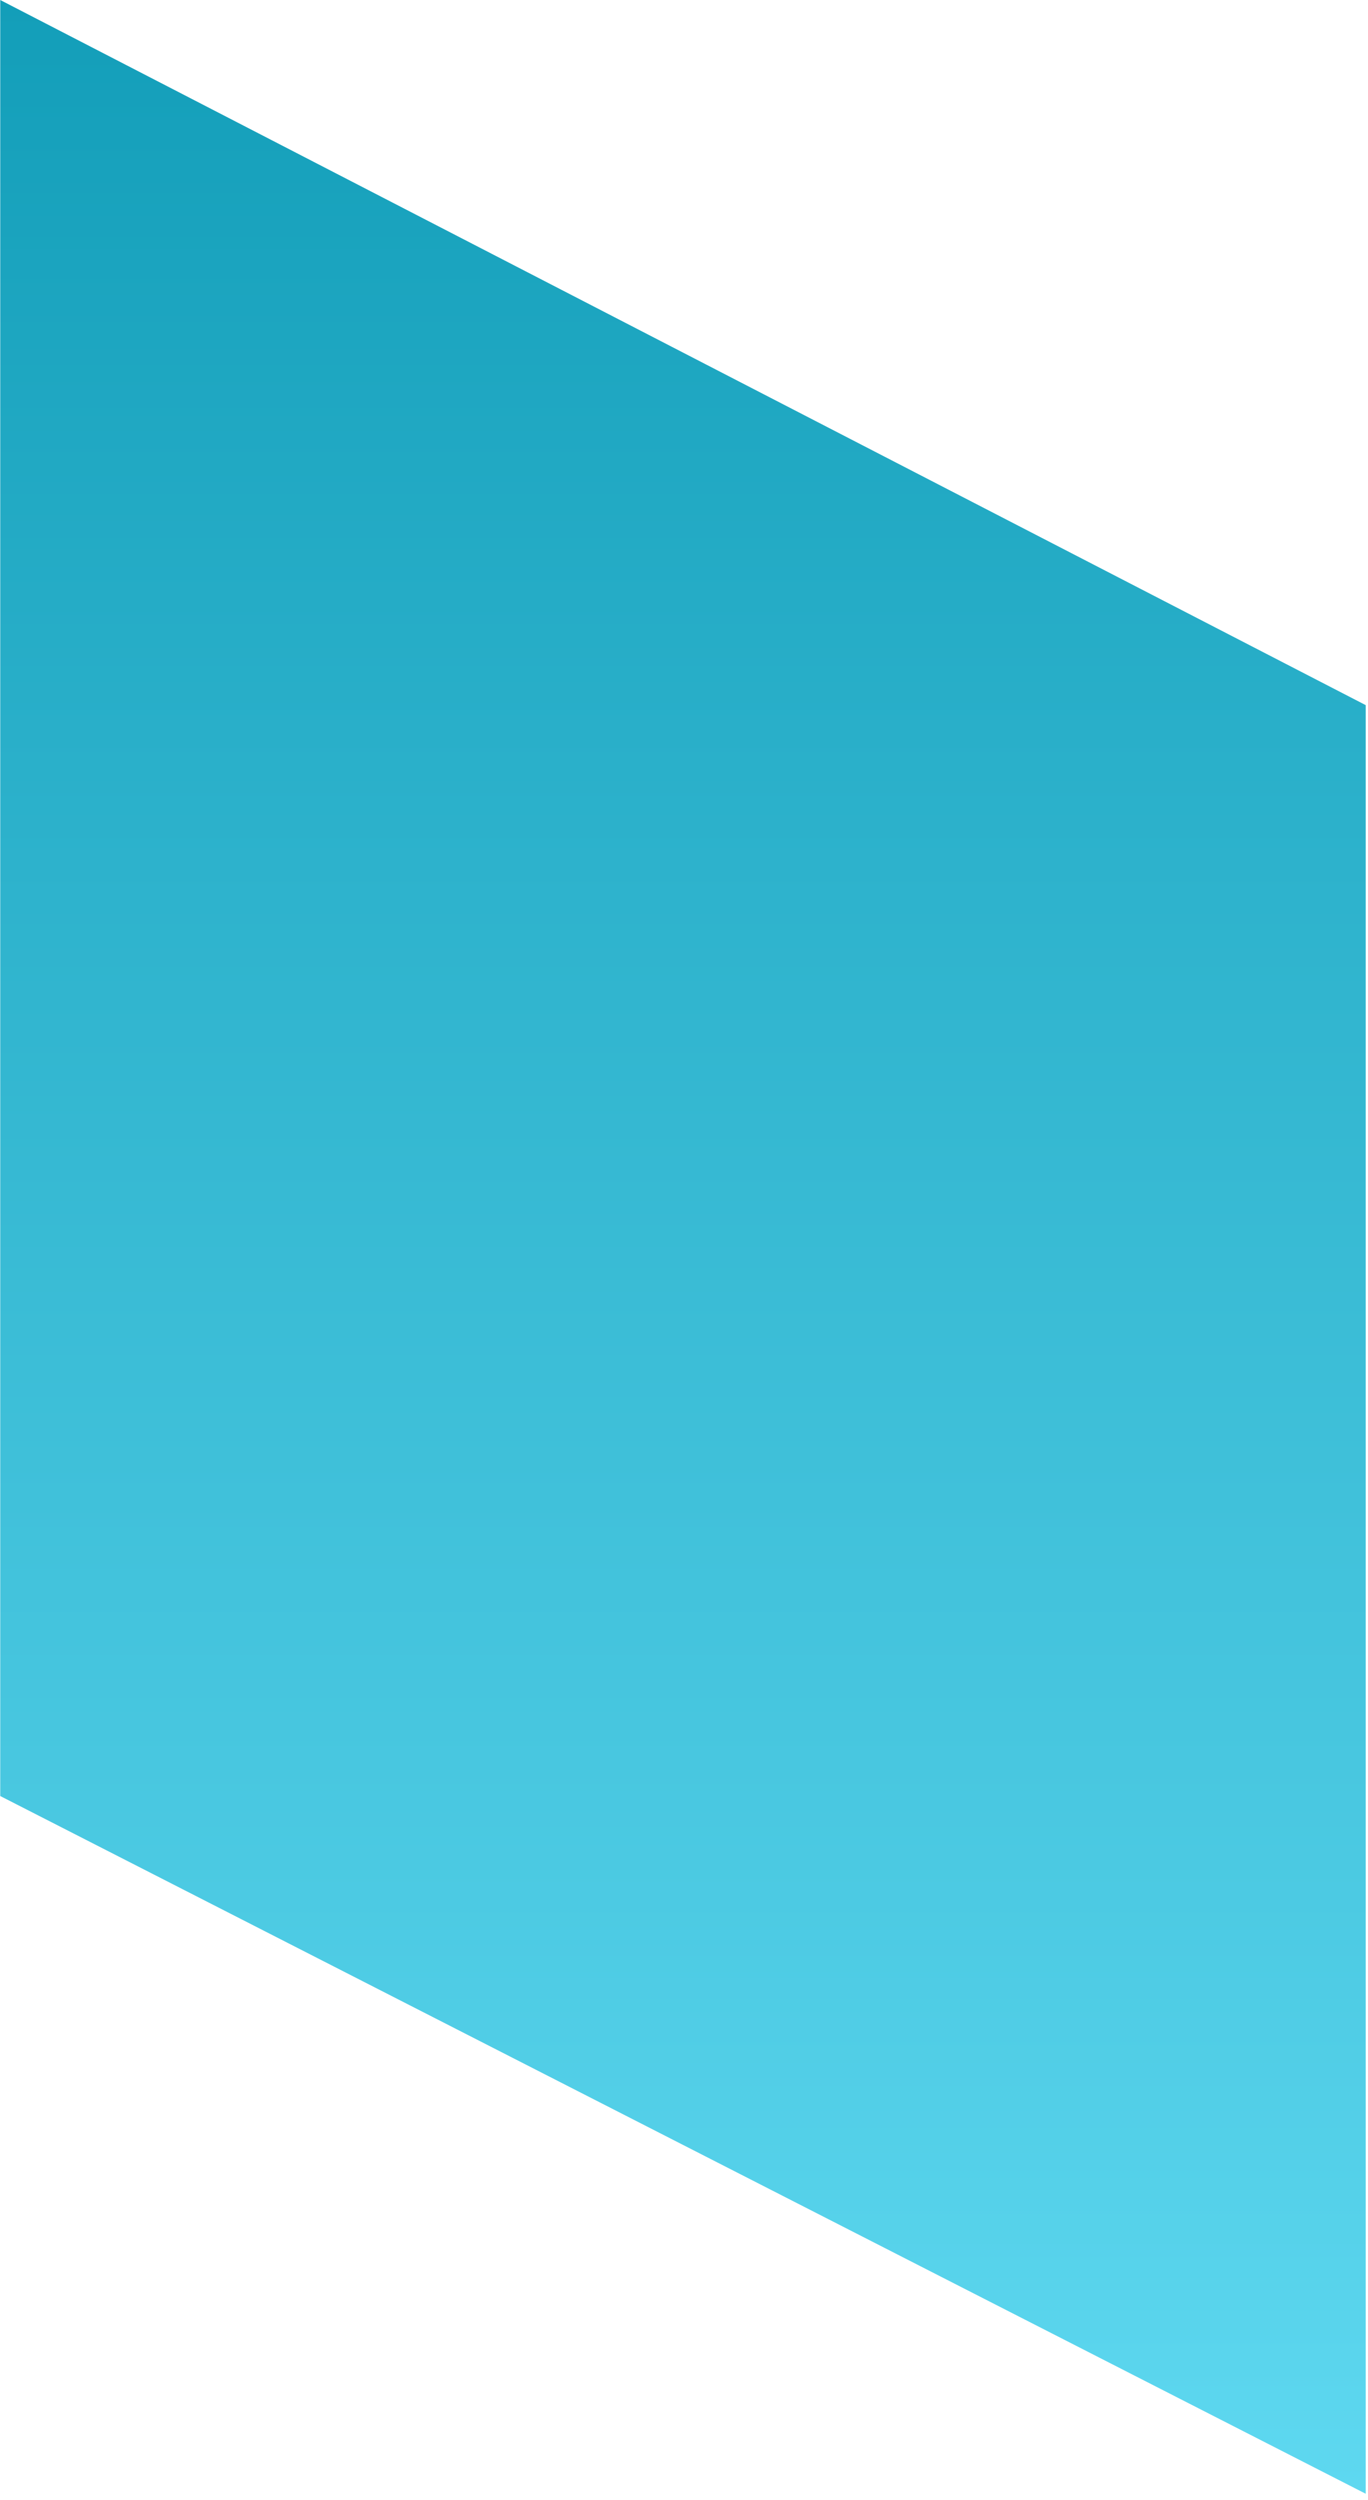 <svg width="121" height="221" viewBox="0 0 121 221" fill="none" xmlns="http://www.w3.org/2000/svg">
<path id="Vector" d="M0.022 23.566V124.684V158.765L120.797 220.442V124.684V104.309V62.332L0.022 0V23.566Z" fill="url(#paint0_linear_155_20)"/>
<defs>
<linearGradient id="paint0_linear_155_20" x1="60.394" y1="220.442" x2="60.394" y2="0" gradientUnits="userSpaceOnUse">
<stop stop-color="#5ED8F0"/>
<stop offset="1" stop-color="#139EB9"/>
</linearGradient>
</defs>
</svg>
